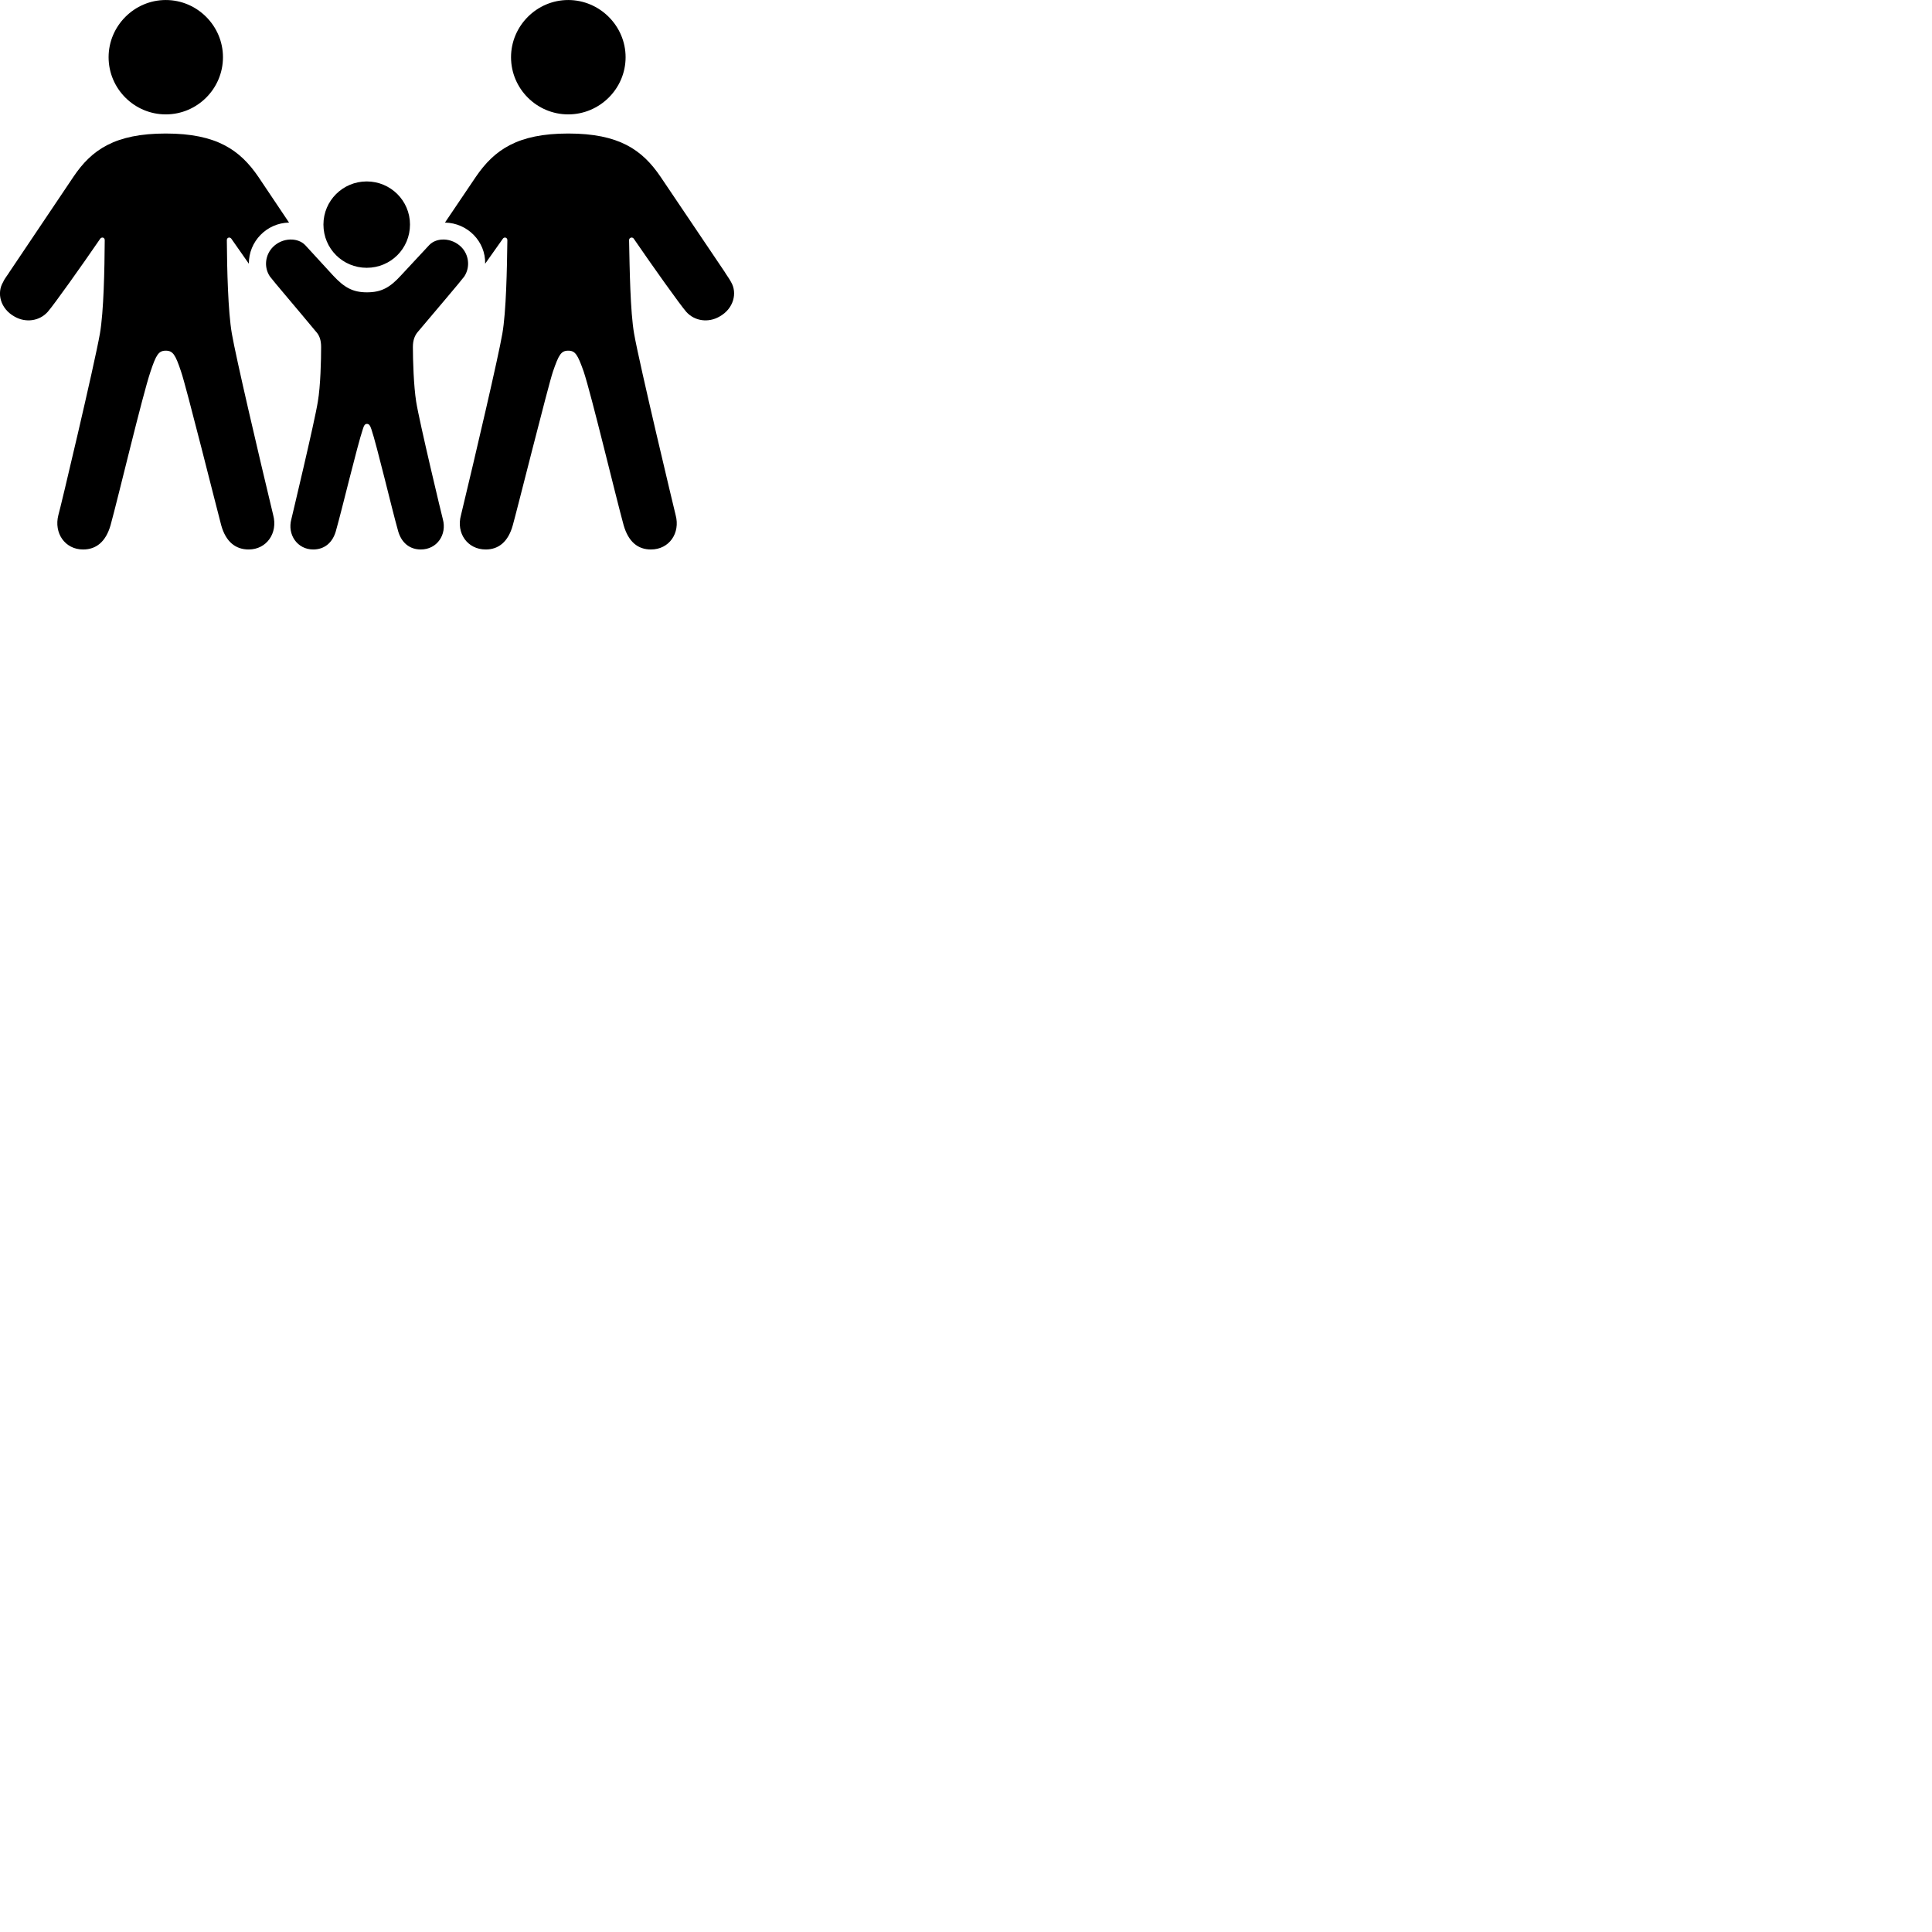 
        <svg xmlns="http://www.w3.org/2000/svg" viewBox="0 0 100 100">
            <path d="M8.581 5.921C10.211 5.921 11.541 4.591 11.541 2.961C11.541 1.341 10.211 0.001 8.581 0.001C6.951 0.001 5.621 1.341 5.621 2.961C5.621 4.591 6.951 5.921 8.581 5.921ZM29.411 5.921C31.041 5.921 32.381 4.591 32.381 2.961C32.381 1.341 31.041 0.001 29.411 0.001C27.781 0.001 26.451 1.341 26.451 2.961C26.451 4.591 27.781 5.921 29.411 5.921ZM4.301 28.441C4.971 28.441 5.471 28.051 5.721 27.191C6.141 25.661 7.371 20.471 7.791 19.231C8.081 18.361 8.211 18.151 8.581 18.151C8.951 18.151 9.081 18.361 9.371 19.231C9.621 19.931 11.241 26.411 11.451 27.191C11.691 28.051 12.201 28.441 12.871 28.441C13.801 28.441 14.391 27.591 14.141 26.661C13.371 23.461 12.211 18.491 12.001 17.271C11.801 16.121 11.751 13.921 11.741 12.431C11.741 12.291 11.891 12.251 11.971 12.351L12.881 13.651C12.871 12.501 13.801 11.541 14.961 11.521L13.371 9.151C12.421 7.761 11.211 6.911 8.581 6.911C5.951 6.911 4.741 7.751 3.801 9.151L0.501 14.061C0.401 14.231 0.241 14.411 0.161 14.601C-0.179 15.161 0.011 15.981 0.761 16.391C1.321 16.711 2.031 16.631 2.471 16.141C2.801 15.761 4.211 13.781 5.191 12.351C5.271 12.251 5.421 12.291 5.421 12.431C5.411 13.921 5.371 16.121 5.171 17.271C4.901 18.821 3.121 26.341 3.021 26.661C2.781 27.591 3.361 28.441 4.301 28.441ZM25.141 28.441C25.801 28.441 26.301 28.051 26.541 27.191C26.761 26.411 28.381 19.931 28.621 19.231C28.921 18.361 29.041 18.151 29.411 18.151C29.781 18.151 29.901 18.361 30.211 19.231C30.621 20.471 31.861 25.661 32.281 27.191C32.531 28.051 33.021 28.441 33.691 28.441C34.641 28.441 35.221 27.591 34.971 26.661C34.891 26.341 33.091 18.821 32.821 17.271C32.621 16.121 32.591 13.921 32.561 12.431C32.561 12.291 32.731 12.251 32.801 12.351C33.781 13.781 35.191 15.761 35.521 16.141C35.961 16.631 36.671 16.711 37.231 16.391C37.981 15.981 38.171 15.161 37.841 14.601C37.741 14.411 37.601 14.231 37.501 14.061L34.191 9.151C33.241 7.751 32.041 6.911 29.411 6.911C26.781 6.911 25.581 7.761 24.631 9.151L23.031 11.521C24.201 11.541 25.141 12.501 25.111 13.651L26.031 12.351C26.101 12.251 26.261 12.291 26.261 12.431C26.241 13.921 26.201 16.121 26.001 17.271C25.791 18.491 24.631 23.461 23.861 26.661C23.601 27.591 24.191 28.441 25.141 28.441ZM18.981 13.861C20.221 13.861 21.221 12.871 21.221 11.621C21.221 10.391 20.221 9.391 18.981 9.391C17.741 9.391 16.741 10.391 16.741 11.621C16.741 12.871 17.741 13.861 18.981 13.861ZM16.211 28.441C16.771 28.441 17.241 28.111 17.411 27.391C17.691 26.411 18.501 23.031 18.781 22.211C18.841 22.001 18.901 21.941 18.991 21.941C19.091 21.941 19.151 22.001 19.221 22.211C19.501 23.031 20.301 26.411 20.581 27.391C20.751 28.111 21.221 28.441 21.781 28.441C22.621 28.441 23.141 27.671 22.921 26.871C22.891 26.781 21.701 21.811 21.541 20.791C21.411 19.971 21.371 18.631 21.371 17.961C21.371 17.601 21.471 17.351 21.641 17.161C22.621 16.001 23.871 14.531 24.031 14.311C24.351 13.821 24.271 13.181 23.871 12.781C23.371 12.291 22.591 12.281 22.211 12.691L20.741 14.271C20.181 14.881 19.741 15.131 18.991 15.131C18.261 15.131 17.821 14.881 17.251 14.271L15.801 12.691C15.411 12.281 14.621 12.291 14.131 12.781C13.731 13.181 13.641 13.821 13.971 14.311C14.131 14.531 15.391 16.001 16.351 17.161C16.531 17.351 16.621 17.601 16.621 17.961C16.621 18.631 16.591 19.971 16.451 20.791C16.291 21.811 15.101 26.781 15.081 26.871C14.861 27.671 15.391 28.441 16.211 28.441Z" />
        </svg>
    